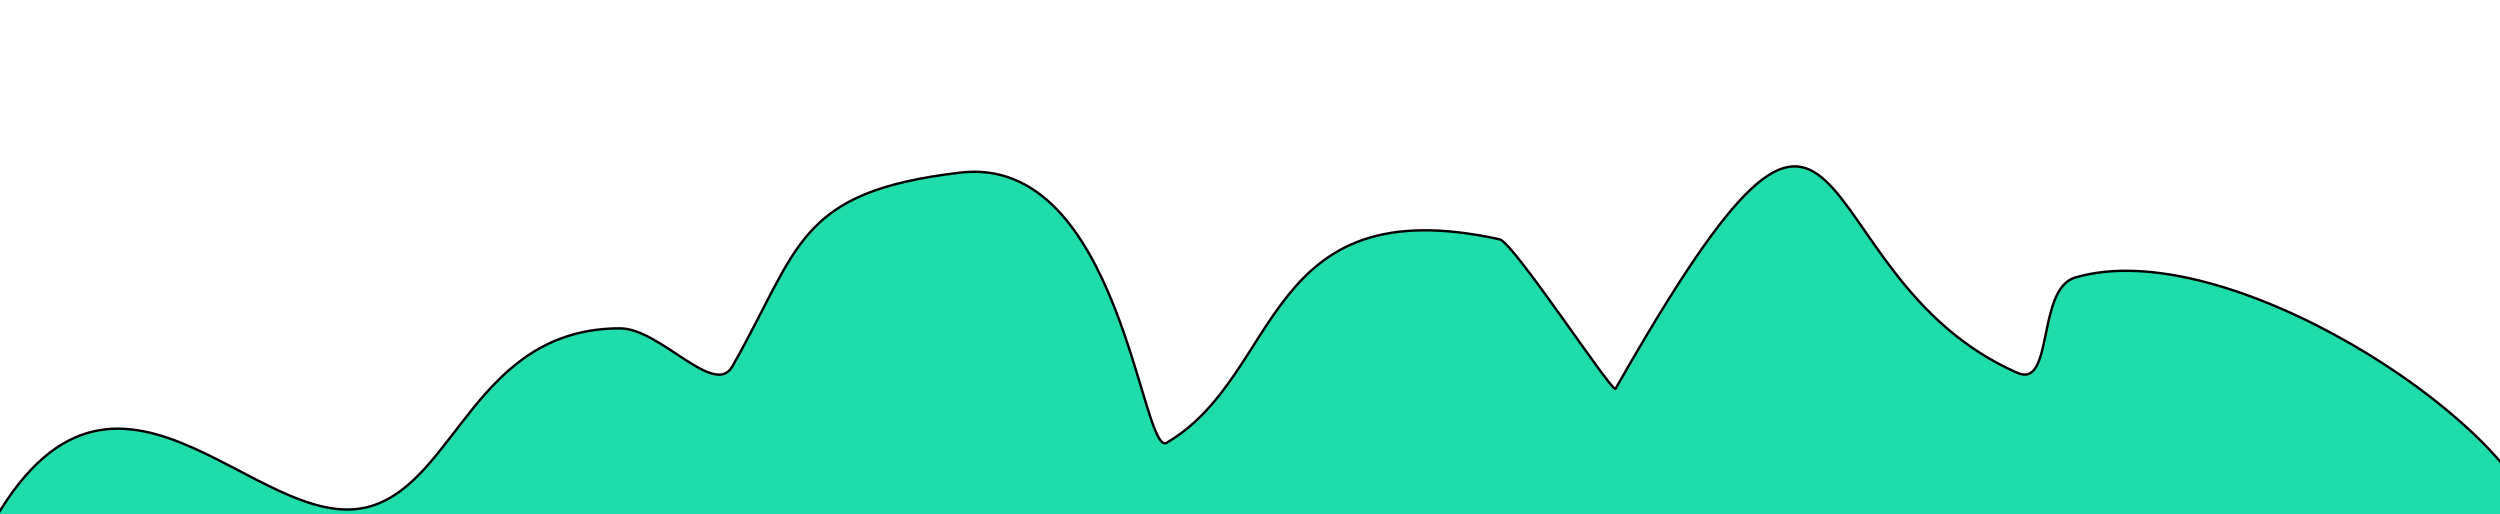 <?xml version="1.0" encoding="UTF-8" standalone="no"?>
<!-- Created with Inkscape (http://www.inkscape.org/) -->

<svg
   width="700mm"
   height="144mm"
   viewBox="0 0 700 144"
   version="1.1"
   id="svg5"
   inkscape:version="1.1.1 (3bf5ae0d25, 2021-09-20)"
   sodipodi:docname="waves-cyan.svg"
   xmlns:inkscape="http://www.inkscape.org/namespaces/inkscape"
   xmlns:sodipodi="http://sodipodi.sourceforge.net/DTD/sodipodi-0.dtd"
   xmlns="http://www.w3.org/2000/svg"
   xmlns:svg="http://www.w3.org/2000/svg">
  <sodipodi:namedview
     id="namedview7"
     pagecolor="#ffffff"
     bordercolor="#666666"
     borderopacity="1.0"
     inkscape:pageshadow="2"
     inkscape:pageopacity="0.0"
     inkscape:pagecheckerboard="0"
     inkscape:document-units="mm"
     showgrid="false"
     inkscape:zoom="0.71446409"
     inkscape:cx="1992.4024"
     inkscape:cy="276.43097"
     inkscape:window-width="1920"
     inkscape:window-height="991"
     inkscape:window-x="-9"
     inkscape:window-y="-9"
     inkscape:window-maximized="1"
     inkscape:current-layer="layer1"
     inkscape:snap-bbox="false"
     height="95mm" />
  <defs
     id="defs2" />
  <g
     inkscape:label="Layer 1"
     inkscape:groupmode="layer"
     id="layer1">
    <path
       style="fill:#1eddab;stroke:#000000;stroke-width:0.679px;stroke-linecap:butt;stroke-linejoin:miter;stroke-opacity:1;fill-opacity:1"
       d="M -4.771,151.566 C 30.666,81.654 71.532,151.186 103.682,141.776 c 24.086,-7.05 29.59,-49.839 69.937,-49.839 11.231,0 26.398,19.5 31.421,10.68 19.005,-33.375 17.909,-48.91 63.855,-54.289 44.745,-5.239 50.715,79.781 57.774,75.648 32.474,-19.01 26.68,-71.572 93.249,-56.959 3.845,0.844 31.631,43.24 32.434,41.829 69.418,-121.906 49.743,-32.005 112.507,-4.45 10.274,4.511 5.319,-23.51 16.217,-26.699 42.211,-12.355 120.681,39.387 128.724,67.639"
       id="path2468" />
  </g>
</svg>
